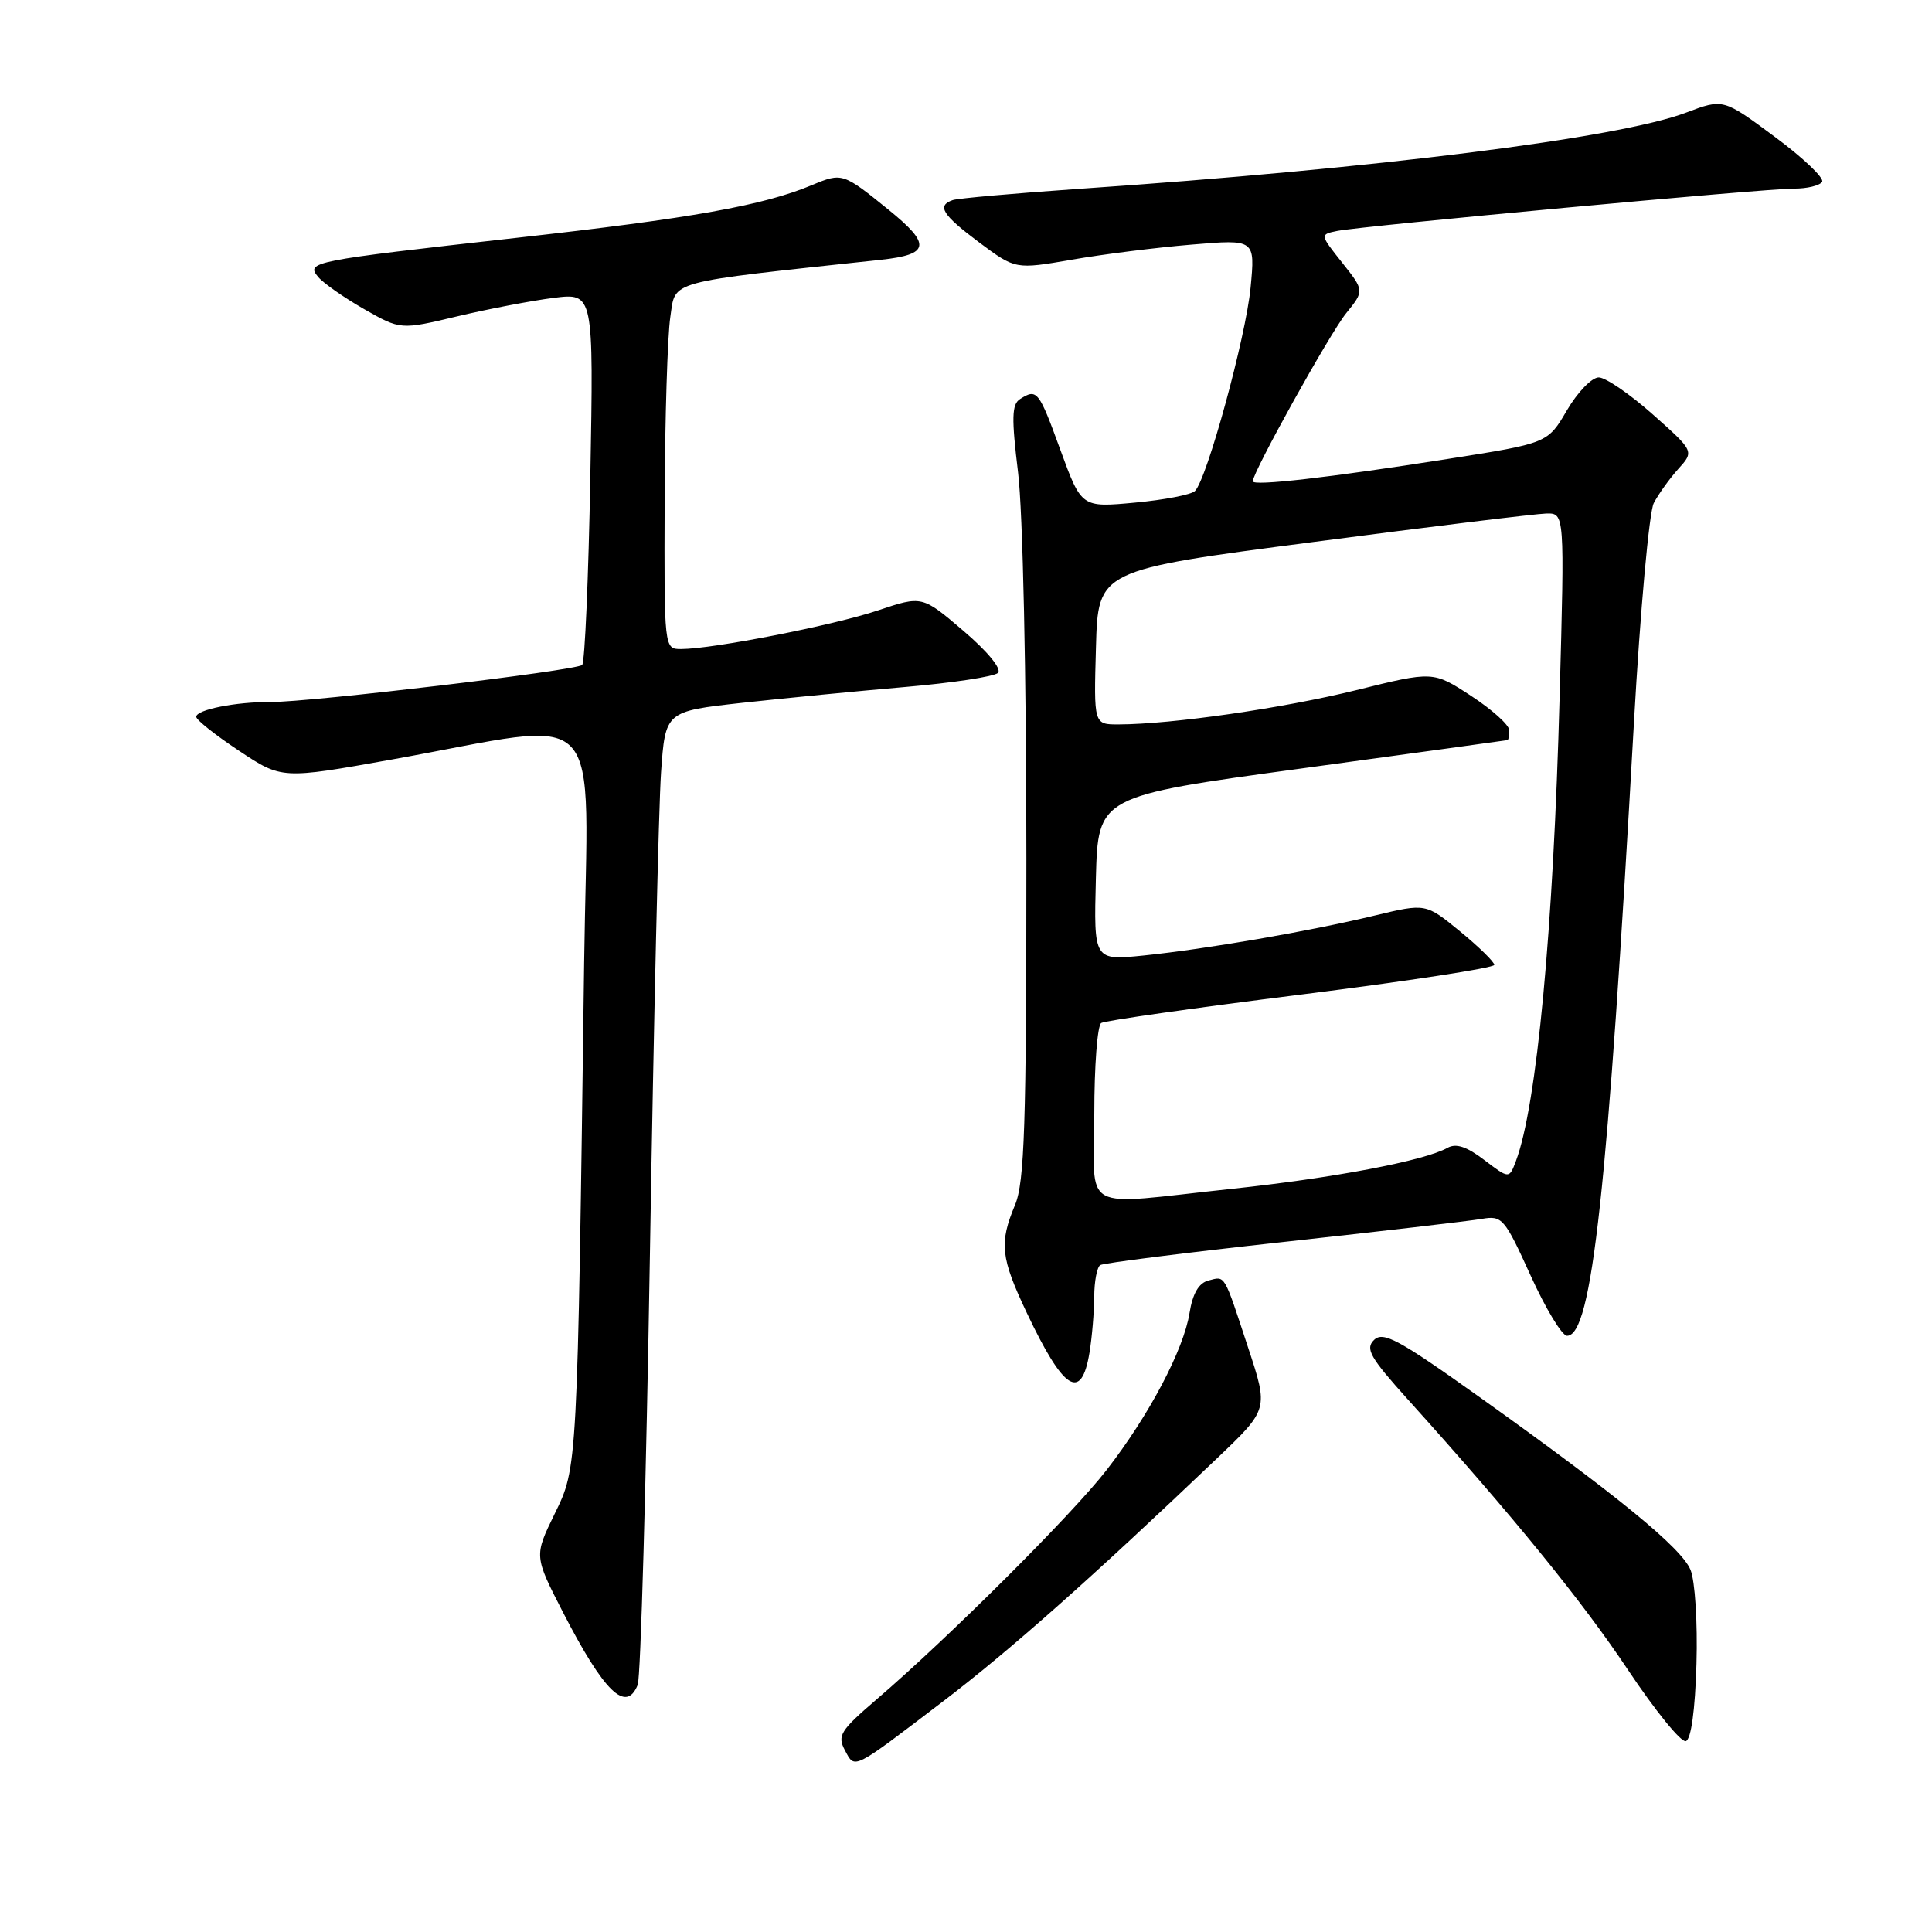 <?xml version="1.0" encoding="UTF-8" standalone="no"?>
<!DOCTYPE svg PUBLIC "-//W3C//DTD SVG 1.1//EN" "http://www.w3.org/Graphics/SVG/1.1/DTD/svg11.dtd" >
<svg xmlns="http://www.w3.org/2000/svg" xmlns:xlink="http://www.w3.org/1999/xlink" version="1.1" viewBox="0 0 256 256">
 <g >
 <path fill="currentColor"
d=" M 125.00 225.41 C 133.82 218.69 144.63 209.09 161.29 193.21 C 168.08 186.74 168.08 186.74 165.40 178.62 C 162.11 168.62 162.39 169.09 160.11 169.68 C 158.84 170.01 158.03 171.41 157.62 173.97 C 156.84 178.86 152.28 187.50 146.64 194.77 C 142.10 200.64 125.71 216.98 116.15 225.18 C 111.35 229.30 110.92 229.98 111.95 231.91 C 113.31 234.45 112.82 234.69 125.00 225.41 Z  M 224.79 220.47 C 224.95 215.00 224.60 209.45 224.00 208.01 C 222.79 205.09 214.35 198.18 196.00 185.09 C 185.37 177.51 183.29 176.38 182.08 177.54 C 180.87 178.71 181.52 179.85 186.58 185.47 C 200.49 200.90 209.62 212.12 215.73 221.29 C 219.32 226.67 222.76 230.91 223.38 230.71 C 224.08 230.48 224.61 226.63 224.79 220.47 Z  M 84.50 223.25 C 84.89 222.29 85.62 196.53 86.12 166.00 C 86.62 135.47 87.28 106.85 87.59 102.38 C 88.16 94.26 88.16 94.26 98.33 93.13 C 103.92 92.52 113.64 91.57 119.93 91.03 C 126.21 90.49 131.75 89.65 132.24 89.16 C 132.76 88.64 130.86 86.32 127.66 83.59 C 122.19 78.92 122.19 78.92 116.34 80.88 C 110.49 82.85 94.48 85.99 90.25 86.00 C 88.00 86.00 88.00 86.00 88.07 66.25 C 88.11 55.39 88.45 44.48 88.82 42.00 C 89.56 37.08 87.97 37.52 116.75 34.42 C 123.22 33.72 123.42 32.39 117.75 27.80 C 111.69 22.89 111.59 22.86 107.60 24.52 C 101.09 27.24 91.73 28.91 68.47 31.51 C 41.17 34.57 40.50 34.70 42.17 36.71 C 42.85 37.52 45.58 39.43 48.23 40.95 C 53.07 43.71 53.07 43.71 60.57 41.92 C 64.69 40.94 70.45 39.84 73.36 39.47 C 78.66 38.81 78.66 38.81 78.22 63.16 C 77.98 76.55 77.49 87.78 77.14 88.11 C 76.37 88.85 41.05 93.05 35.88 93.02 C 31.24 92.99 26.00 94.04 26.00 94.98 C 26.00 95.39 28.55 97.41 31.67 99.48 C 37.34 103.25 37.34 103.25 51.92 100.64 C 80.82 95.46 77.87 92.34 77.40 127.62 C 76.50 194.99 76.53 194.39 73.48 200.62 C 70.77 206.18 70.77 206.18 74.60 213.64 C 80.05 224.22 82.96 227.04 84.50 223.25 Z  M 144.36 179.25 C 144.70 177.19 144.98 173.84 144.99 171.81 C 145.00 169.78 145.36 167.90 145.79 167.63 C 146.23 167.36 157.14 165.98 170.04 164.57 C 182.94 163.16 194.78 161.78 196.34 161.51 C 199.04 161.04 199.35 161.39 202.81 169.01 C 204.80 173.40 206.98 177.00 207.64 177.00 C 210.94 177.00 213.02 157.92 216.51 95.67 C 217.34 80.92 218.52 67.87 219.13 66.67 C 219.75 65.48 221.21 63.44 222.37 62.15 C 224.50 59.80 224.50 59.80 219.00 54.91 C 215.97 52.22 212.76 50.02 211.85 50.01 C 210.93 50.00 209.04 51.96 207.63 54.36 C 205.08 58.73 205.08 58.73 191.79 60.82 C 176.01 63.30 166.00 64.44 166.00 63.77 C 166.00 62.55 176.21 44.18 178.37 41.51 C 180.79 38.52 180.79 38.52 177.84 34.80 C 174.88 31.07 174.88 31.07 177.19 30.60 C 180.54 29.93 233.91 24.98 237.69 24.99 C 239.45 25.00 241.13 24.59 241.44 24.09 C 241.75 23.60 238.93 20.91 235.17 18.13 C 228.34 13.06 228.34 13.06 223.42 14.92 C 214.51 18.30 182.42 22.33 143.00 25.02 C 134.47 25.61 126.94 26.28 126.25 26.51 C 124.09 27.25 124.85 28.46 129.77 32.14 C 134.55 35.70 134.55 35.70 142.02 34.41 C 146.14 33.69 153.28 32.79 157.91 32.41 C 166.32 31.70 166.32 31.70 165.71 38.10 C 165.09 44.63 159.94 63.46 158.34 65.06 C 157.85 65.55 154.27 66.24 150.38 66.60 C 143.30 67.26 143.30 67.26 140.51 59.63 C 137.64 51.75 137.41 51.45 135.16 52.88 C 134.06 53.58 134.02 55.37 134.90 62.62 C 135.53 67.74 136.00 89.40 136.00 113.78 C 136.00 149.11 135.75 156.65 134.50 159.65 C 132.38 164.72 132.59 166.64 136.06 173.97 C 140.94 184.27 143.28 185.76 144.36 179.25 Z  M 145.00 147.56 C 145.00 141.27 145.41 135.86 145.92 135.55 C 146.42 135.24 158.35 133.54 172.42 131.78 C 186.49 130.01 198.00 128.25 198.00 127.85 C 198.00 127.46 195.96 125.46 193.46 123.41 C 188.92 119.69 188.92 119.69 182.21 121.30 C 173.51 123.40 159.87 125.75 151.53 126.61 C 144.93 127.28 144.93 127.28 145.21 116.39 C 145.50 105.50 145.50 105.50 172.50 101.82 C 187.35 99.79 199.61 98.10 199.75 98.07 C 199.89 98.03 199.99 97.44 199.98 96.75 C 199.97 96.06 197.70 94.02 194.93 92.21 C 189.90 88.92 189.90 88.92 179.70 91.45 C 169.98 93.85 155.29 95.97 148.22 95.99 C 144.93 96.00 144.93 96.00 145.22 85.77 C 145.50 75.54 145.50 75.54 174.00 71.82 C 189.68 69.76 203.58 68.07 204.91 68.04 C 207.32 68.00 207.32 68.00 206.66 92.25 C 205.83 123.18 203.63 146.52 200.86 153.86 C 199.97 156.21 199.97 156.21 196.68 153.71 C 194.36 151.93 192.93 151.46 191.81 152.09 C 188.73 153.81 176.73 156.09 163.19 157.53 C 142.71 159.70 145.00 160.96 145.00 147.56 Z "/>
</g>
</svg>